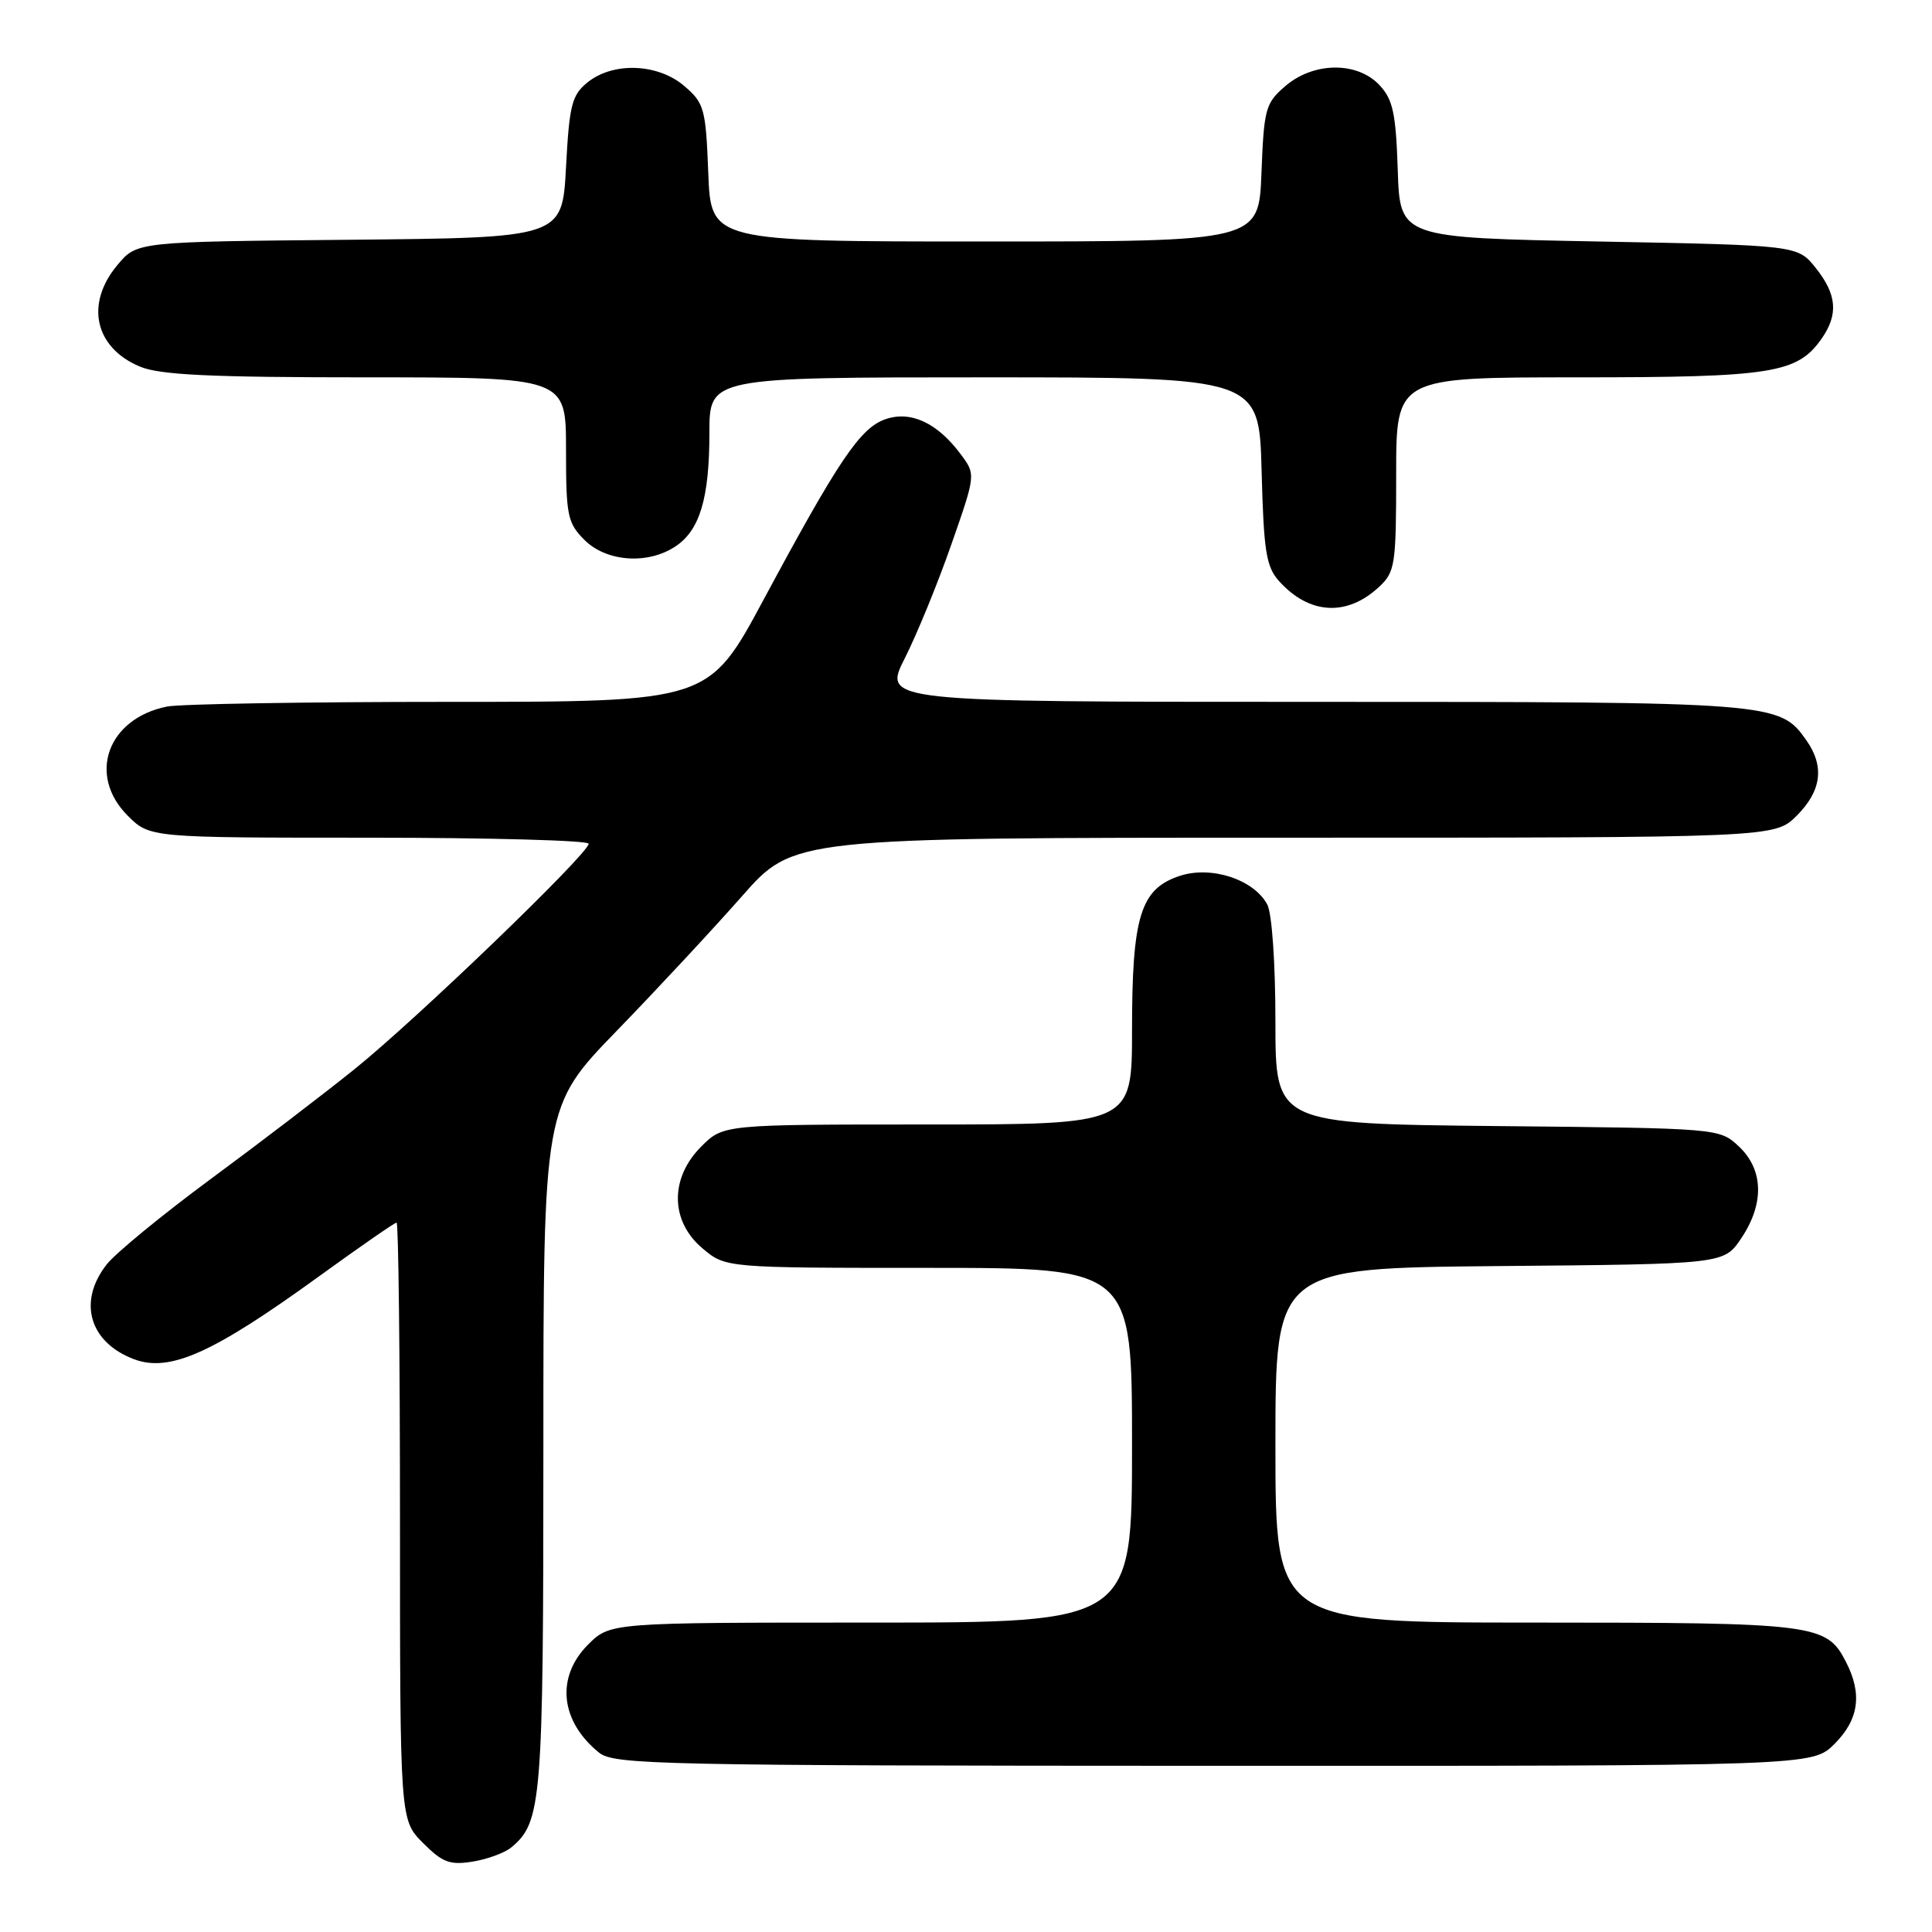 <?xml version="1.0" encoding="UTF-8" standalone="no"?>
<!DOCTYPE svg PUBLIC "-//W3C//DTD SVG 1.1//EN" "http://www.w3.org/Graphics/SVG/1.1/DTD/svg11.dtd" >
<svg xmlns="http://www.w3.org/2000/svg" xmlns:xlink="http://www.w3.org/1999/xlink" version="1.1" viewBox="0 0 256 256">
 <g >
 <path fill="currentColor"
d=" M 67.74 244.80 C 71.79 241.44 72.00 238.84 72.00 191.84 C 72.00 146.61 72.00 146.61 81.75 136.56 C 87.11 131.03 94.57 123.01 98.32 118.75 C 105.14 111.00 105.14 111.00 170.15 111.00 C 235.15 111.00 235.15 111.00 238.08 108.08 C 241.36 104.79 241.78 101.56 239.37 98.12 C 235.81 93.04 235.30 93.00 174.02 93.00 C 116.97 93.00 116.97 93.00 119.90 87.20 C 121.51 84.02 124.28 77.24 126.06 72.14 C 129.30 62.87 129.30 62.87 127.30 60.19 C 124.21 56.03 120.67 54.38 117.32 55.55 C 113.98 56.71 111.14 60.93 101.20 79.42 C 93.91 93.00 93.91 93.00 59.58 93.00 C 40.70 93.00 23.85 93.28 22.14 93.62 C 14.25 95.20 11.55 102.70 16.92 108.08 C 19.85 111.00 19.85 111.00 48.92 111.00 C 64.92 111.00 78.00 111.36 78.00 111.80 C 78.00 113.10 55.16 135.09 47.00 141.65 C 42.88 144.97 34.28 151.54 27.89 156.25 C 21.51 160.96 15.32 166.04 14.14 167.54 C 10.28 172.46 11.82 177.84 17.72 180.09 C 22.47 181.89 28.16 179.35 42.30 169.10 C 47.69 165.20 52.30 162.00 52.55 162.00 C 52.80 162.00 53.00 179.81 53.00 201.58 C 53.00 241.15 53.00 241.15 56.05 244.20 C 58.64 246.80 59.62 247.16 62.64 246.67 C 64.58 246.36 66.88 245.51 67.74 244.80 Z  M 243.08 231.08 C 246.33 227.83 246.79 224.43 244.57 220.15 C 242.01 215.19 240.52 215.00 203.45 215.00 C 169.00 215.00 169.00 215.00 169.00 191.51 C 169.00 168.03 169.00 168.03 198.71 167.76 C 228.42 167.50 228.42 167.50 230.71 164.10 C 233.80 159.52 233.69 155.00 230.42 151.92 C 227.84 149.50 227.84 149.50 198.42 149.21 C 169.00 148.91 169.00 148.91 169.00 135.39 C 169.00 127.62 168.54 121.01 167.92 119.85 C 166.14 116.53 160.49 114.68 156.32 116.06 C 151.12 117.78 150.00 121.39 150.00 136.47 C 150.00 149.00 150.00 149.00 122.92 149.00 C 95.85 149.00 95.85 149.00 92.92 151.92 C 88.73 156.11 88.80 161.81 93.08 165.41 C 96.15 168.00 96.15 168.00 123.08 168.00 C 150.00 168.00 150.00 168.00 150.00 191.50 C 150.00 215.00 150.00 215.00 115.42 215.00 C 80.85 215.00 80.85 215.00 77.92 217.92 C 73.63 222.22 74.22 228.06 79.37 232.23 C 81.35 233.83 87.18 233.96 160.83 233.98 C 240.15 234.00 240.15 234.00 243.08 231.08 Z  M 182.75 77.75 C 184.86 75.78 185.00 74.84 185.00 62.83 C 185.00 50.00 185.00 50.00 209.03 50.00 C 234.83 50.00 238.15 49.47 241.37 44.88 C 243.62 41.66 243.40 39.02 240.59 35.50 C 238.19 32.50 238.19 32.50 211.85 32.00 C 185.50 31.50 185.50 31.50 185.21 22.52 C 184.96 14.97 184.57 13.18 182.78 11.27 C 179.83 8.13 174.05 8.19 170.31 11.41 C 167.68 13.67 167.48 14.40 167.15 22.91 C 166.80 32.00 166.80 32.00 130.50 32.00 C 94.20 32.00 94.20 32.00 93.85 22.91 C 93.52 14.40 93.32 13.67 90.69 11.41 C 87.19 8.40 81.25 8.17 77.86 10.91 C 75.77 12.60 75.44 13.87 75.00 22.16 C 74.50 31.50 74.50 31.50 46.33 31.77 C 18.15 32.03 18.15 32.03 15.58 35.09 C 11.25 40.24 12.53 46.07 18.55 48.58 C 21.18 49.68 27.85 50.00 48.47 50.00 C 75.00 50.00 75.00 50.00 75.00 59.55 C 75.00 68.35 75.19 69.28 77.45 71.55 C 80.35 74.44 85.79 74.84 89.46 72.43 C 92.72 70.30 94.00 66.05 94.00 57.35 C 94.00 50.00 94.00 50.00 130.42 50.00 C 166.84 50.00 166.84 50.00 167.17 62.40 C 167.45 73.11 167.77 75.10 169.50 77.02 C 173.50 81.45 178.49 81.73 182.75 77.75 Z "/>
</g>
</svg>
